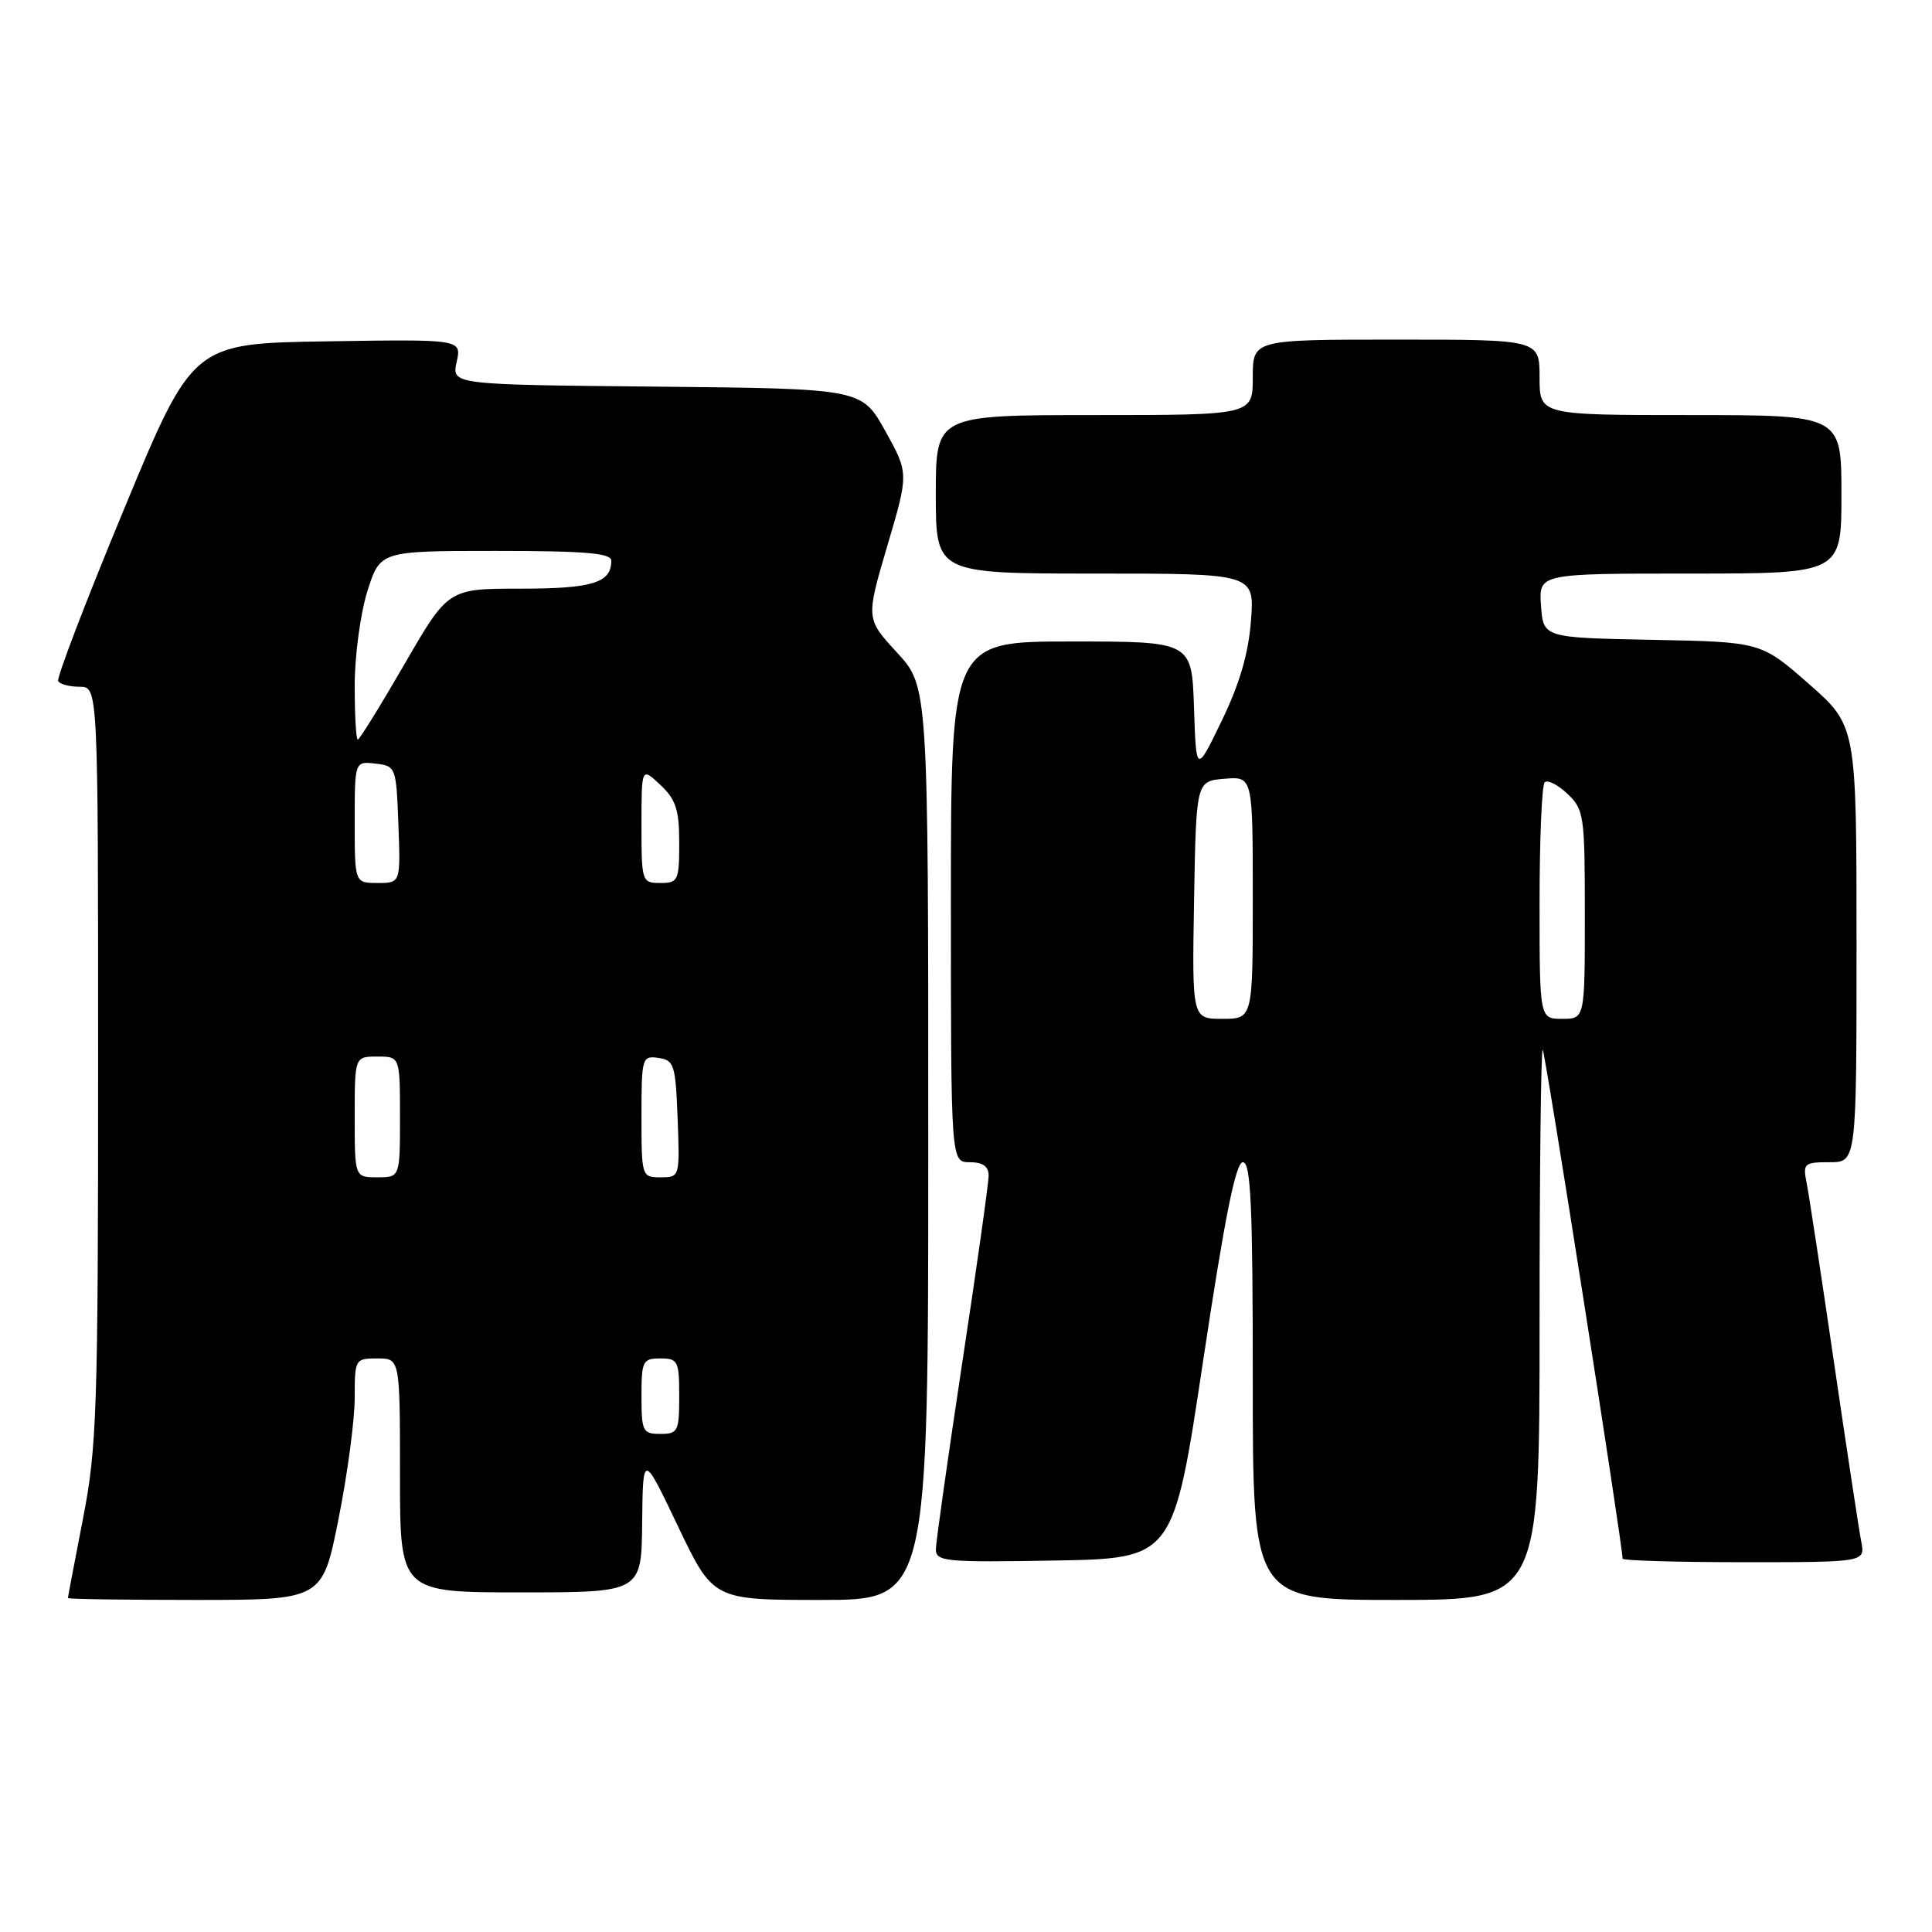 <?xml version="1.0" encoding="UTF-8" standalone="no"?>
<!DOCTYPE svg PUBLIC "-//W3C//DTD SVG 1.1//EN" "http://www.w3.org/Graphics/SVG/1.1/DTD/svg11.dtd" >
<svg xmlns="http://www.w3.org/2000/svg" xmlns:xlink="http://www.w3.org/1999/xlink" version="1.1" viewBox="0 0 256 256">
 <g >
 <path fill="currentColor"
d=" M 44.86 201.25 C 46.04 195.34 47.00 188.14 47.00 185.25 C 47.00 180.08 47.05 180.00 50.00 180.00 C 53.00 180.00 53.00 180.00 53.00 195.50 C 53.00 211.00 53.00 211.00 69.00 211.00 C 85.00 211.00 85.00 211.00 85.09 201.75 C 85.19 192.50 85.19 192.50 89.84 202.25 C 94.50 212.00 94.50 212.00 108.75 212.00 C 123.00 212.00 123.00 212.00 123.00 151.48 C 123.00 90.96 123.00 90.96 118.86 86.47 C 114.73 81.98 114.73 81.98 117.57 72.34 C 120.42 62.71 120.42 62.71 117.30 57.10 C 114.18 51.50 114.18 51.50 87.01 51.23 C 59.85 50.97 59.85 50.97 60.51 47.96 C 61.17 44.95 61.17 44.95 43.36 45.23 C 25.54 45.50 25.54 45.50 16.42 67.50 C 11.40 79.60 7.48 89.84 7.71 90.25 C 7.93 90.66 9.22 91.00 10.56 91.00 C 13.00 91.00 13.00 91.00 13.00 140.96 C 13.00 186.80 12.84 191.78 11.00 201.21 C 9.90 206.87 9.00 211.61 9.00 211.75 C 9.00 211.89 16.59 212.00 25.86 212.00 C 42.72 212.00 42.72 212.00 44.86 201.25 Z  M 204.00 175.33 C 204.00 155.17 204.19 138.86 204.42 139.09 C 204.76 139.42 215.00 204.73 215.00 206.53 C 215.00 206.79 222.24 207.00 231.08 207.00 C 247.16 207.00 247.16 207.00 246.62 204.25 C 246.33 202.74 244.70 192.05 243.01 180.50 C 241.32 168.95 239.69 158.26 239.39 156.75 C 238.87 154.16 239.05 154.00 242.42 154.00 C 246.00 154.00 246.00 154.00 246.00 125.08 C 246.00 96.17 246.00 96.17 239.67 90.61 C 233.34 85.06 233.34 85.06 218.92 84.78 C 204.50 84.50 204.50 84.50 204.19 80.25 C 203.89 76.00 203.89 76.00 223.94 76.00 C 244.00 76.00 244.00 76.00 244.00 65.50 C 244.00 55.00 244.00 55.00 224.00 55.00 C 204.00 55.00 204.00 55.00 204.00 50.00 C 204.00 45.00 204.00 45.00 185.00 45.00 C 166.00 45.00 166.00 45.00 166.00 50.00 C 166.00 55.00 166.00 55.00 145.00 55.00 C 124.00 55.00 124.00 55.00 124.00 65.50 C 124.00 76.00 124.00 76.00 145.12 76.00 C 166.23 76.00 166.23 76.00 165.76 82.25 C 165.43 86.59 164.25 90.63 161.89 95.50 C 158.50 102.50 158.50 102.50 158.21 93.75 C 157.92 85.00 157.92 85.00 141.96 85.00 C 126.00 85.00 126.00 85.00 126.00 119.50 C 126.00 154.00 126.00 154.00 128.50 154.00 C 130.23 154.00 131.00 154.55 131.00 155.77 C 131.00 156.75 129.43 167.89 127.51 180.52 C 125.60 193.16 124.02 204.30 124.01 205.28 C 124.00 206.91 125.22 207.03 139.75 206.78 C 155.49 206.50 155.49 206.50 159.43 180.25 C 162.29 161.26 163.74 154.00 164.69 154.00 C 165.74 154.00 166.00 159.74 166.00 183.00 C 166.00 212.00 166.00 212.00 185.00 212.00 C 204.00 212.00 204.00 212.00 204.00 175.33 Z  M 85.00 185.00 C 85.00 180.33 85.17 180.00 87.50 180.00 C 89.83 180.00 90.00 180.33 90.00 185.00 C 90.00 189.67 89.83 190.00 87.50 190.00 C 85.17 190.00 85.00 189.67 85.00 185.00 Z  M 47.00 148.00 C 47.00 140.00 47.00 140.00 50.00 140.00 C 53.00 140.00 53.00 140.00 53.00 148.00 C 53.00 156.00 53.00 156.00 50.00 156.00 C 47.00 156.00 47.00 156.00 47.00 148.00 Z  M 85.00 147.93 C 85.00 140.13 85.08 139.87 87.25 140.18 C 89.33 140.48 89.52 141.08 89.79 148.25 C 90.08 155.96 90.07 156.00 87.54 156.00 C 85.03 156.00 85.00 155.91 85.00 147.93 Z  M 47.00 108.93 C 47.00 100.87 47.00 100.87 49.75 101.18 C 52.46 101.50 52.50 101.62 52.79 109.25 C 53.08 117.00 53.08 117.00 50.04 117.00 C 47.00 117.00 47.00 117.00 47.00 108.93 Z  M 85.00 109.33 C 85.00 101.65 85.00 101.65 87.50 104.00 C 89.56 105.94 90.00 107.29 90.00 111.67 C 90.00 116.69 89.85 117.00 87.50 117.00 C 85.05 117.00 85.00 116.84 85.00 109.33 Z  M 47.00 90.84 C 47.00 86.90 47.76 81.27 48.68 78.34 C 50.37 73.00 50.37 73.00 65.68 73.00 C 77.58 73.00 81.00 73.29 81.00 74.30 C 81.00 77.23 78.51 78.00 68.99 78.00 C 59.38 78.00 59.38 78.00 53.60 88.00 C 50.42 93.50 47.63 98.00 47.41 98.00 C 47.18 98.00 47.00 94.78 47.00 90.84 Z  M 158.22 119.25 C 158.50 103.50 158.50 103.50 162.25 103.19 C 166.00 102.88 166.00 102.88 166.00 118.94 C 166.00 135.00 166.00 135.00 161.97 135.00 C 157.95 135.00 157.95 135.00 158.22 119.25 Z  M 204.00 119.67 C 204.00 111.23 204.30 104.03 204.68 103.66 C 205.05 103.29 206.40 103.96 207.68 105.17 C 209.89 107.25 210.00 108.00 210.00 121.17 C 210.00 135.00 210.00 135.00 207.00 135.00 C 204.00 135.00 204.00 135.00 204.00 119.67 Z "/>
</g>
</svg>